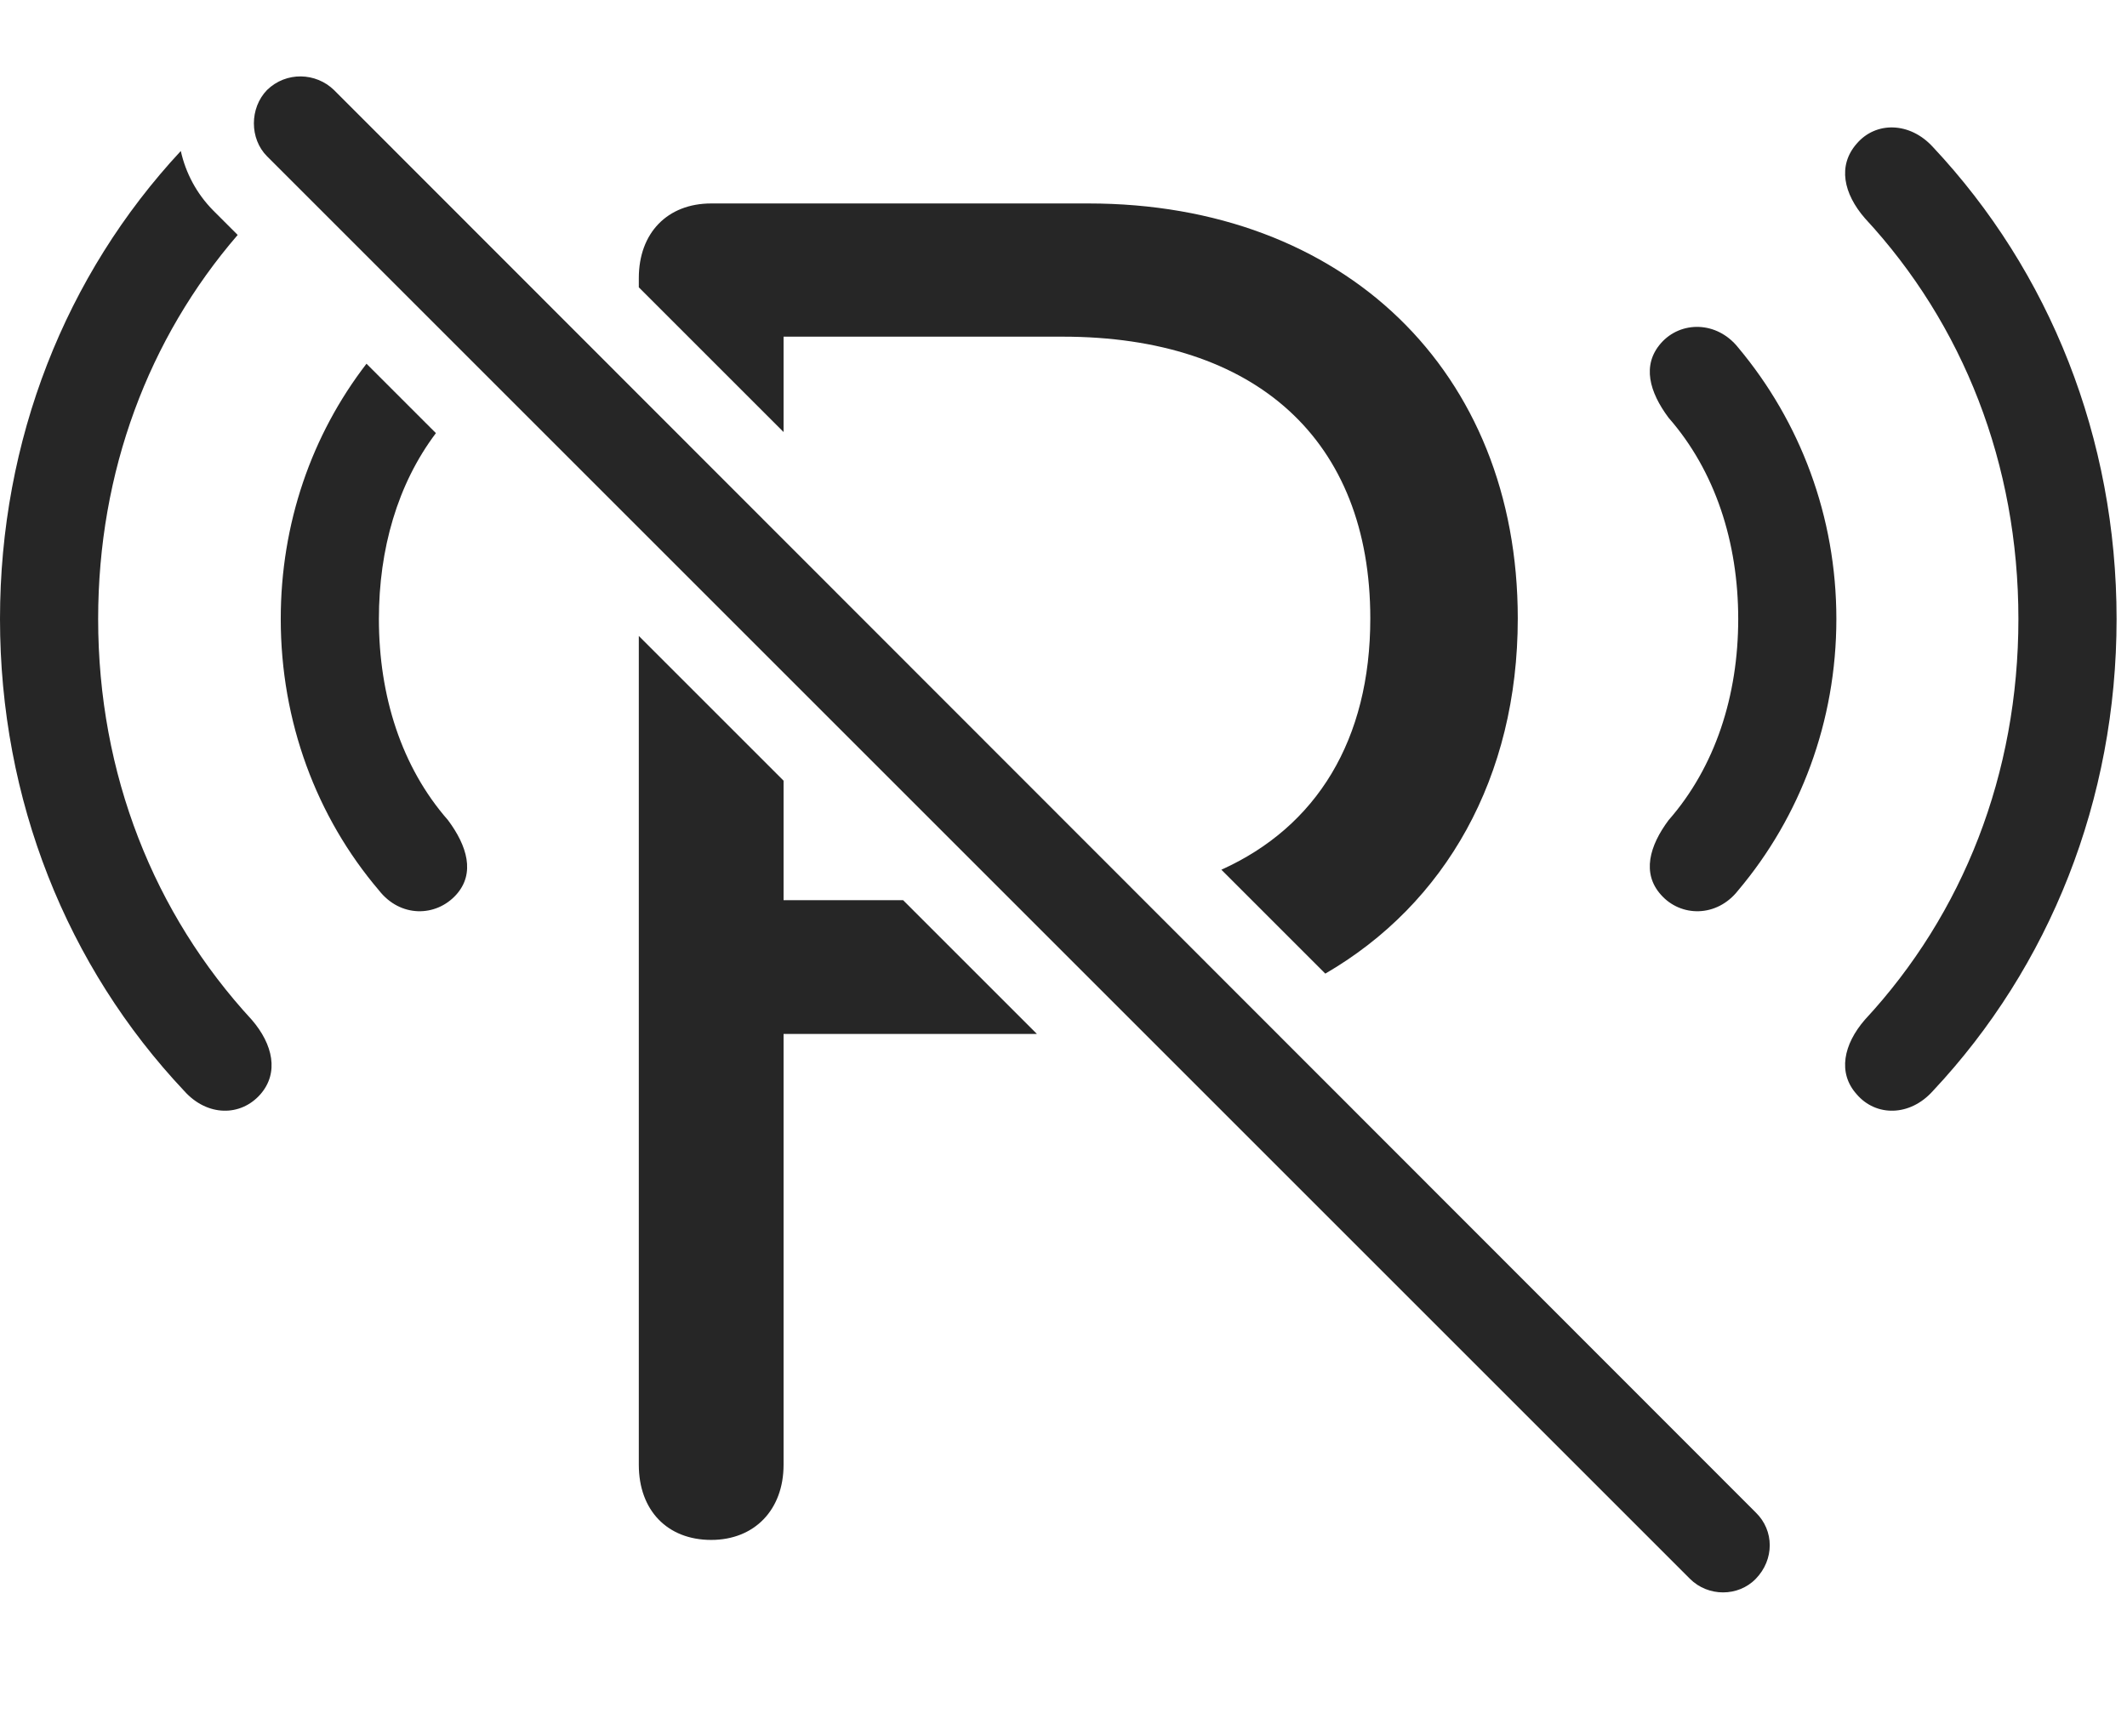 <?xml version="1.0" encoding="UTF-8"?>
<!--Generator: Apple Native CoreSVG 326-->
<!DOCTYPE svg
PUBLIC "-//W3C//DTD SVG 1.1//EN"
       "http://www.w3.org/Graphics/SVG/1.1/DTD/svg11.dtd">
<svg version="1.1" xmlns="http://www.w3.org/2000/svg" xmlns:xlink="http://www.w3.org/1999/xlink" viewBox="0 0 75.762 61.861">
 <g>
  <rect height="61.861" opacity="0" width="75.762" x="0" y="0"/>
  <path d="M7.598 7.503L8.466 8.371C5.292 12.051 3.496 16.806 3.496 22.053C3.496 27.581 5.488 32.561 8.965 36.331C9.727 37.21 9.941 38.225 9.277 38.987C8.574 39.788 7.383 39.788 6.562 38.87C2.383 34.436 0 28.499 0 22.053C0 15.674 2.334 9.793 6.44 5.38C6.613 6.159 7 6.898 7.598 7.503ZM68.848 5.237C73.008 9.671 75.391 15.608 75.391 22.053C75.391 28.499 73.008 34.436 68.848 38.87C68.027 39.788 66.816 39.788 66.133 38.987C65.449 38.225 65.664 37.21 66.426 36.331C69.922 32.561 71.894 27.581 71.894 22.053C71.894 16.526 69.922 11.546 66.426 7.776C65.664 6.897 65.449 5.901 66.133 5.12C66.816 4.319 68.027 4.338 68.848 5.237Z" fill="black" fill-opacity="0.85"/>
  <path d="M15.527 15.432C14.156 17.25 13.496 19.571 13.496 22.053C13.496 24.788 14.297 27.327 15.957 29.221C16.641 30.139 16.934 31.116 16.25 31.878C15.527 32.678 14.258 32.698 13.496 31.721C11.27 29.104 10 25.706 10 22.053C10 18.657 11.098 15.497 13.054 12.959ZM61.914 12.385C64.121 15.022 65.41 18.401 65.41 22.053C65.41 25.706 64.121 29.104 61.914 31.721C61.152 32.698 59.863 32.678 59.16 31.878C58.477 31.116 58.75 30.139 59.434 29.221C61.094 27.327 61.914 24.788 61.914 22.053C61.914 19.319 61.094 16.78 59.434 14.885C58.75 13.967 58.477 13.01 59.16 12.229C59.863 11.428 61.152 11.428 61.914 12.385Z" fill="black" fill-opacity="0.85"/>
  <path d="M27.91 27.815L27.91 32.073L32.168 32.073L36.934 36.839L27.91 36.839L27.91 52.19C27.91 53.792 26.875 54.866 25.332 54.866C23.77 54.866 22.754 53.811 22.754 52.19L22.754 22.659ZM54.062 22.034C54.062 27.697 51.484 32.208 47.206 34.689L43.504 30.987C46.904 29.457 48.809 26.356 48.809 22.034C48.809 15.686 44.746 11.995 37.852 11.995L27.91 11.995L27.91 15.393L22.754 10.237L22.754 9.905C22.754 8.303 23.77 7.249 25.332 7.249L38.77 7.249C47.871 7.249 54.062 13.225 54.062 22.034Z" fill="black" fill-opacity="0.85"/>
  <path d="M60.195 56.252C60.84 56.897 61.914 56.897 62.539 56.252C63.203 55.569 63.203 54.534 62.539 53.889L11.895 3.206C11.25 2.581 10.195 2.542 9.512 3.206C8.887 3.85 8.887 4.944 9.512 5.569Z" fill="black" fill-opacity="0.85"/>
 </g>
</svg>
